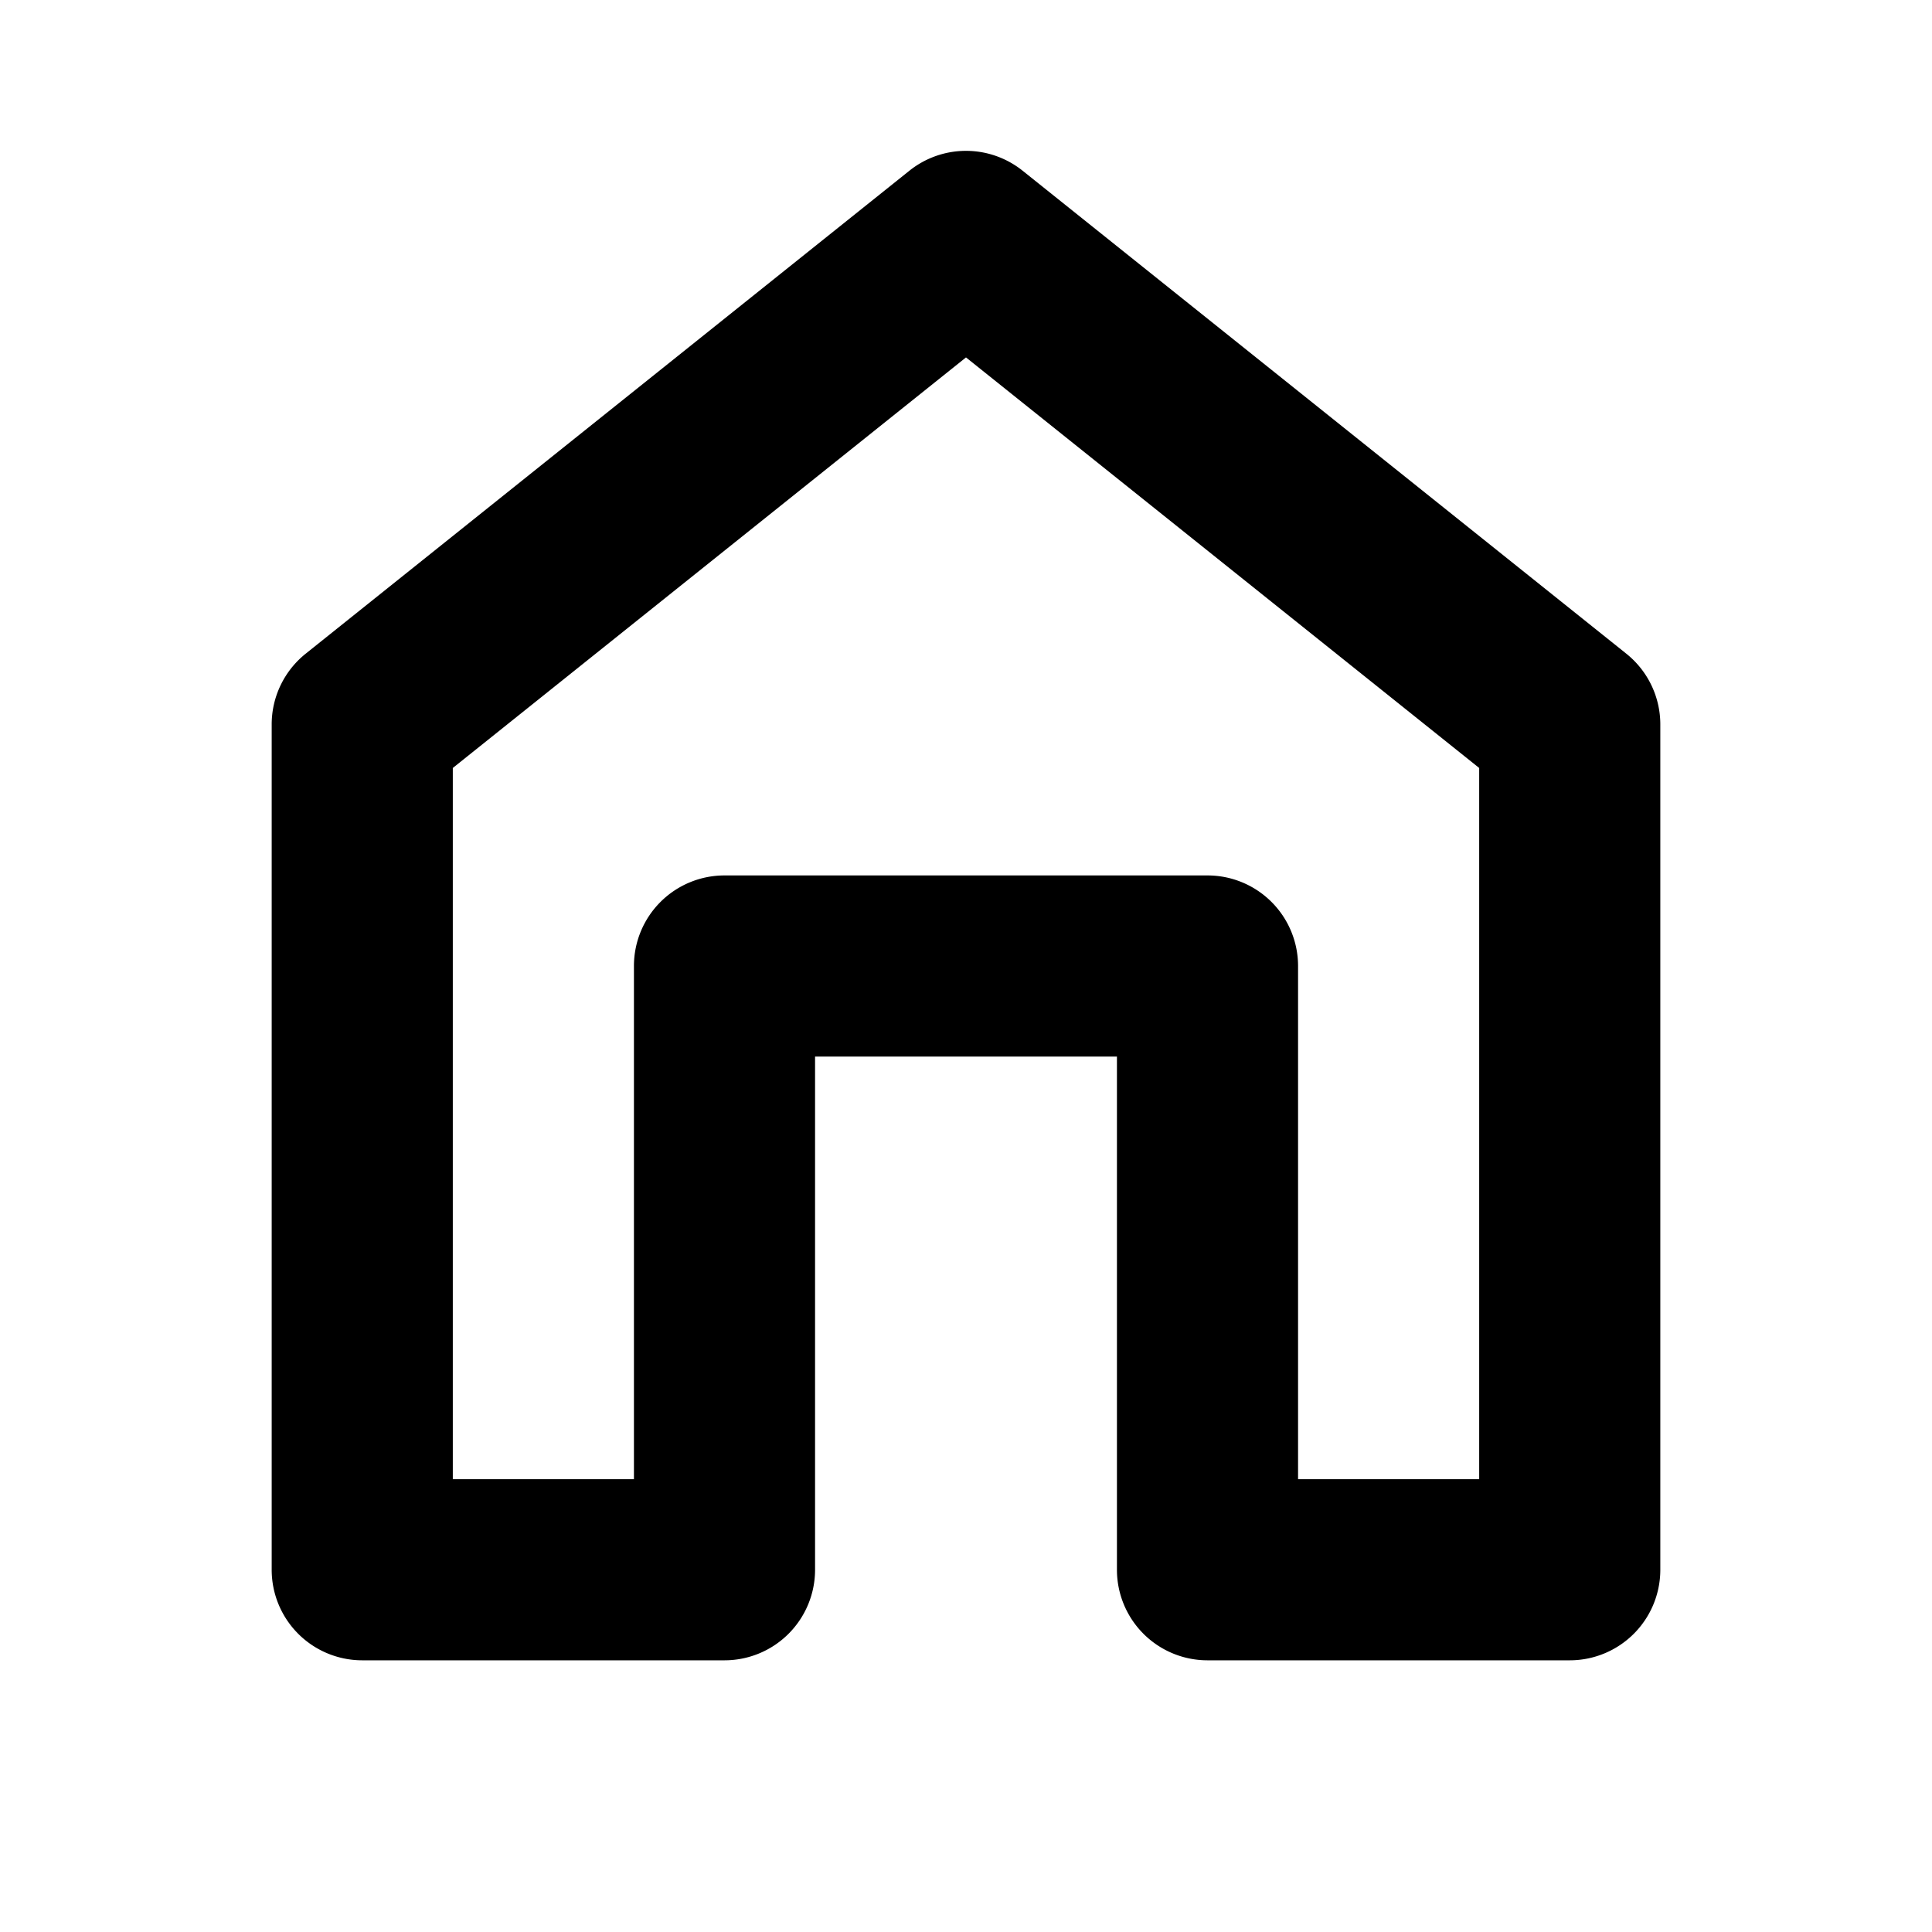 <svg viewBox="0 0 16 16" fill="currentcolor" xmlns="http://www.w3.org/2000/svg" xmlns:xlink="http://www.w3.org/1999/xlink">
  <path d="M7.531 1.414a.75.75 0 0 1 .938 0l5 4A.75.75 0 0 1 13.75 6v7a.75.75 0 0 1-.75.75h-3a.75.75 0 0 1-.75-.75V8.75h-2.5V13a.75.75 0 0 1-.75.75H3a.75.75 0 0 1-.75-.75V6a.75.75 0 0 1 .281-.586l5-4zM3.75 6.36v5.89h1.5V8A.75.75 0 0 1 6 7.25h4a.75.75 0 0 1 .75.75v4.25h1.5V6.36L8 2.96l-4.25 3.4z" />
</svg>
